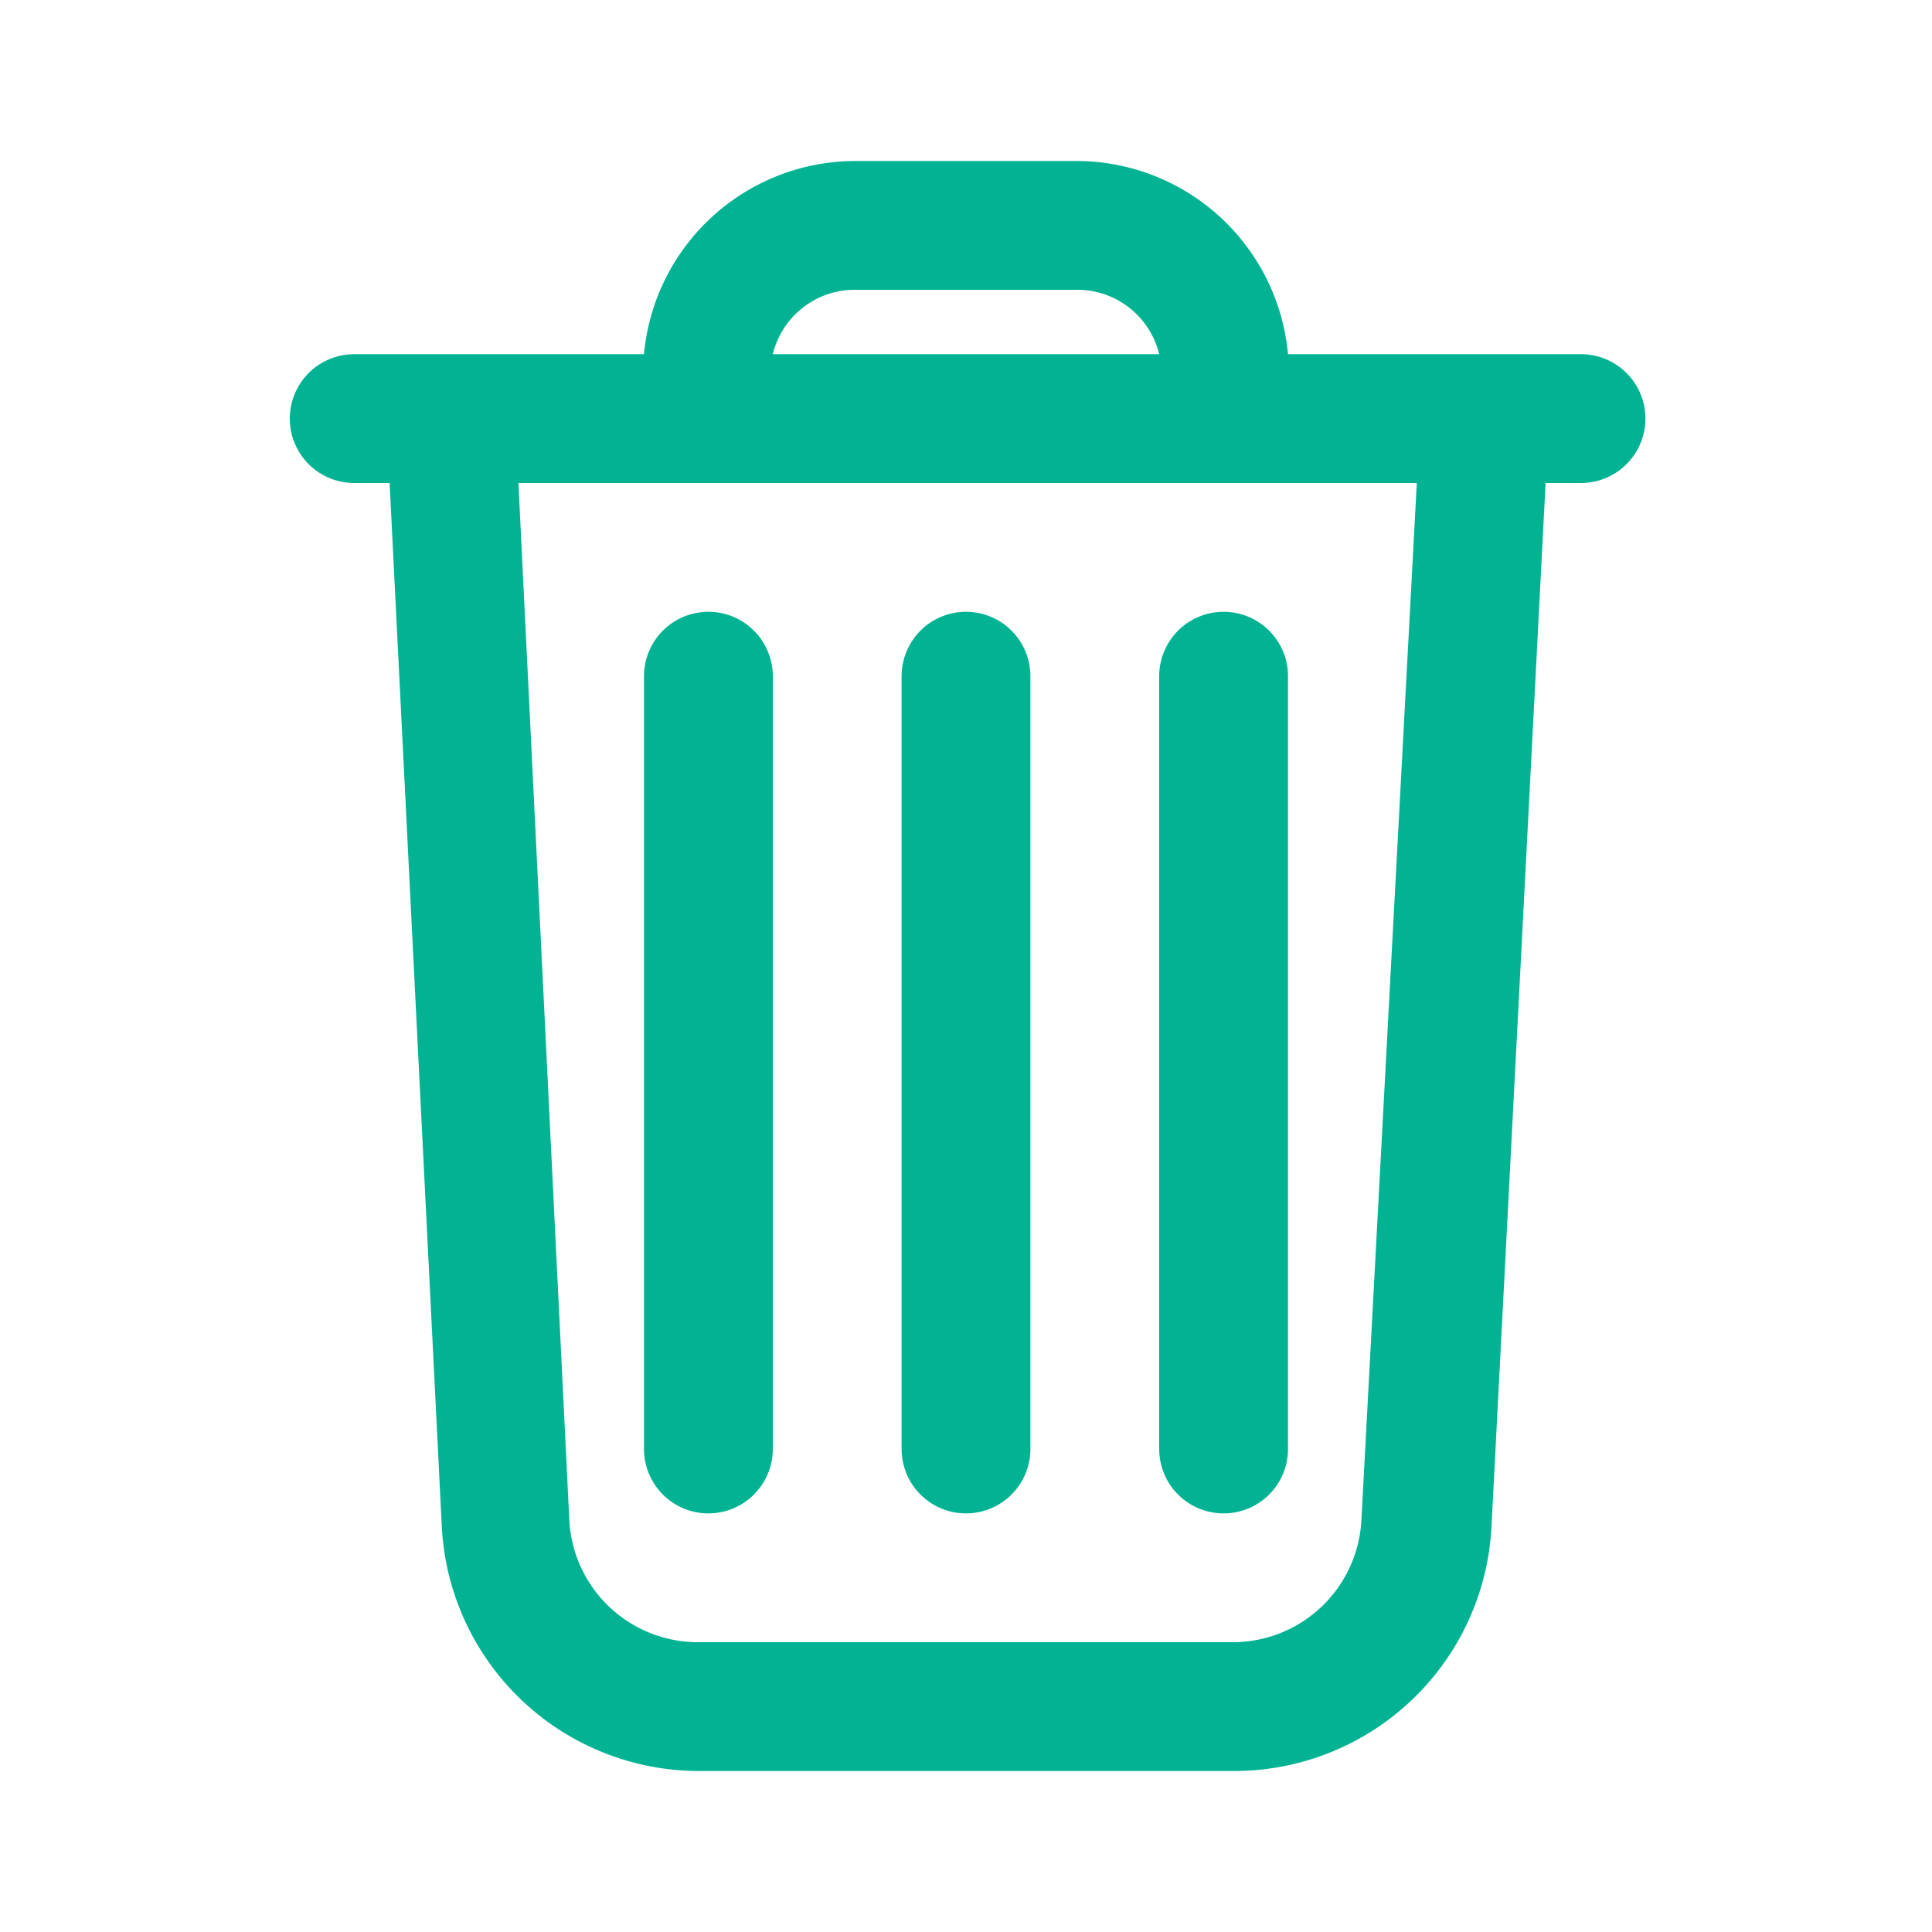 <svg id="Calque_1" data-name="Calque 1" xmlns="http://www.w3.org/2000/svg" viewBox="0 0 30 30"><defs><style>.cls-1{fill:none;}.cls-2{fill:#01B393;}</style></defs><rect class="cls-1" width="30" height="30"/><path class="cls-2" d="M24.5,5.5H20a3.3,3.3,0,0,0-3.28-3H13.31A3.3,3.3,0,0,0,10,5.5H5.5a1,1,0,0,0,0,2h.55l.81,16.2a4,4,0,0,0,4,3.8h8.3a4,4,0,0,0,4-3.8L24,7.5h.55a1,1,0,0,0,0-2Zm-11.19-1h3.38A1.31,1.31,0,0,1,18,5.5H12A1.31,1.31,0,0,1,13.31,4.5Zm7.83,19.1a2,2,0,0,1-2,1.9h-8.3a2,2,0,0,1-2-1.9L8.05,7.5H22Z"/><path class="cls-2" d="M15,9.5a1,1,0,0,0-1,1v12a1,1,0,0,0,2,0v-12A1,1,0,0,0,15,9.5Z"/><path class="cls-2" d="M11,9.5a1,1,0,0,0-1,1v12a1,1,0,0,0,2,0v-12A1,1,0,0,0,11,9.5Z"/><path class="cls-2" d="M18,10.5v12a1,1,0,0,0,2,0v-12a1,1,0,0,0-2,0Z"/></svg>